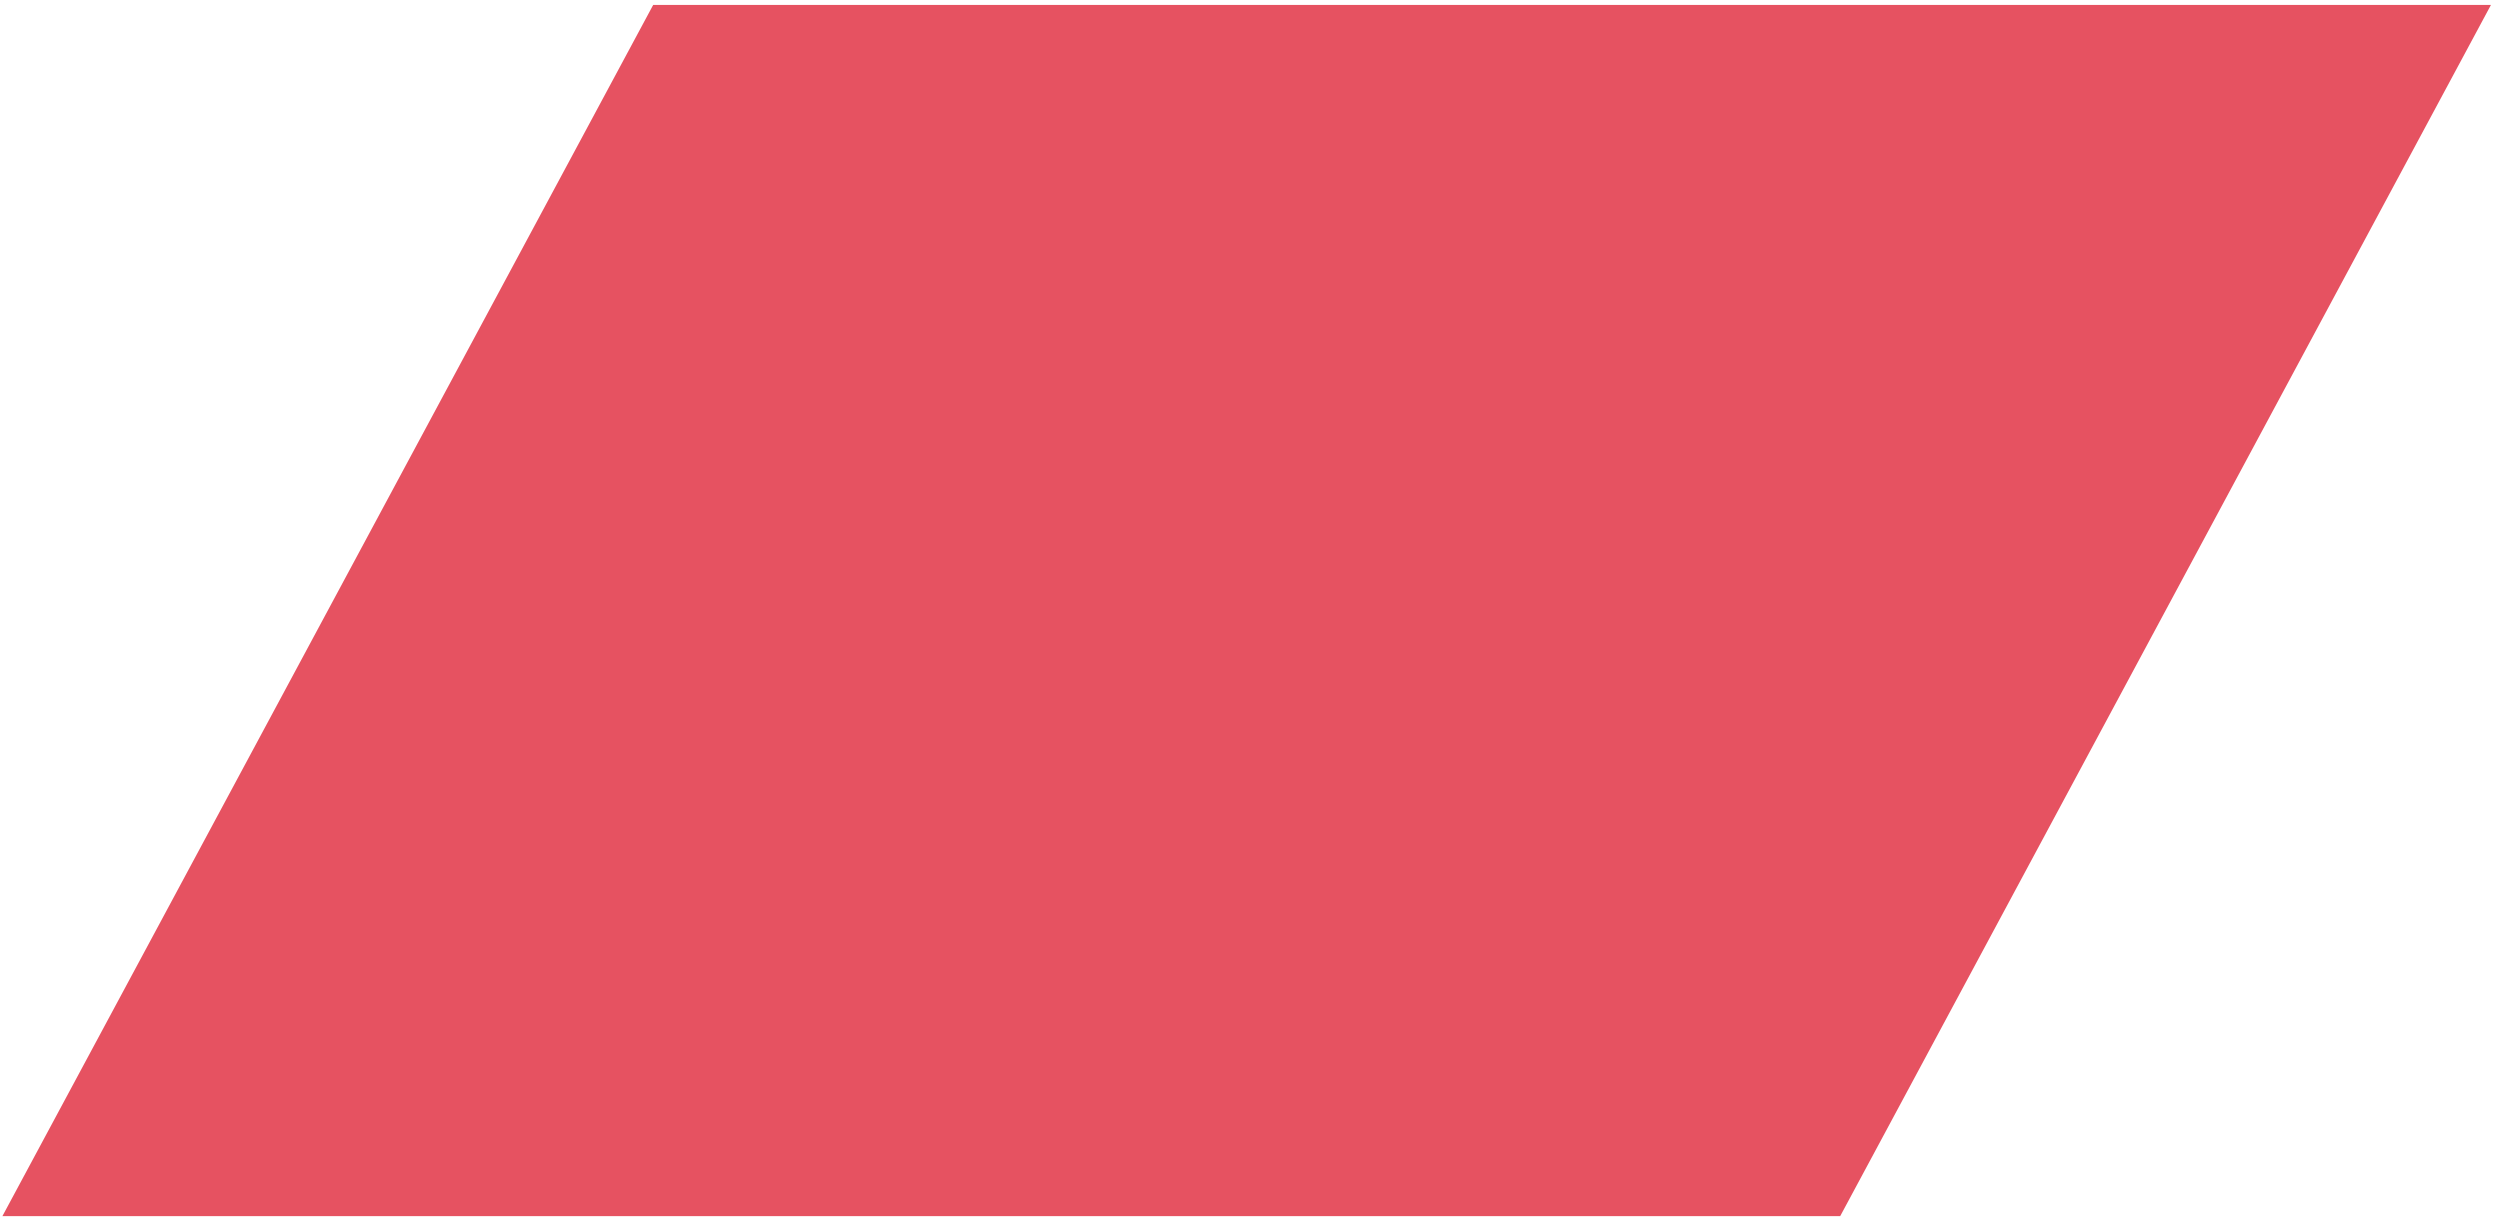 <svg width="186" height="91" viewBox="0 0 186 91" fill="none" xmlns="http://www.w3.org/2000/svg">
<g id="Group" style="mix-blend-mode:multiply">
<path id="Vector" d="M48.597 0.367L0.18 90.478H136.912L185.327 0.367H48.597Z" fill="#E65261"/>
</g>
</svg>
